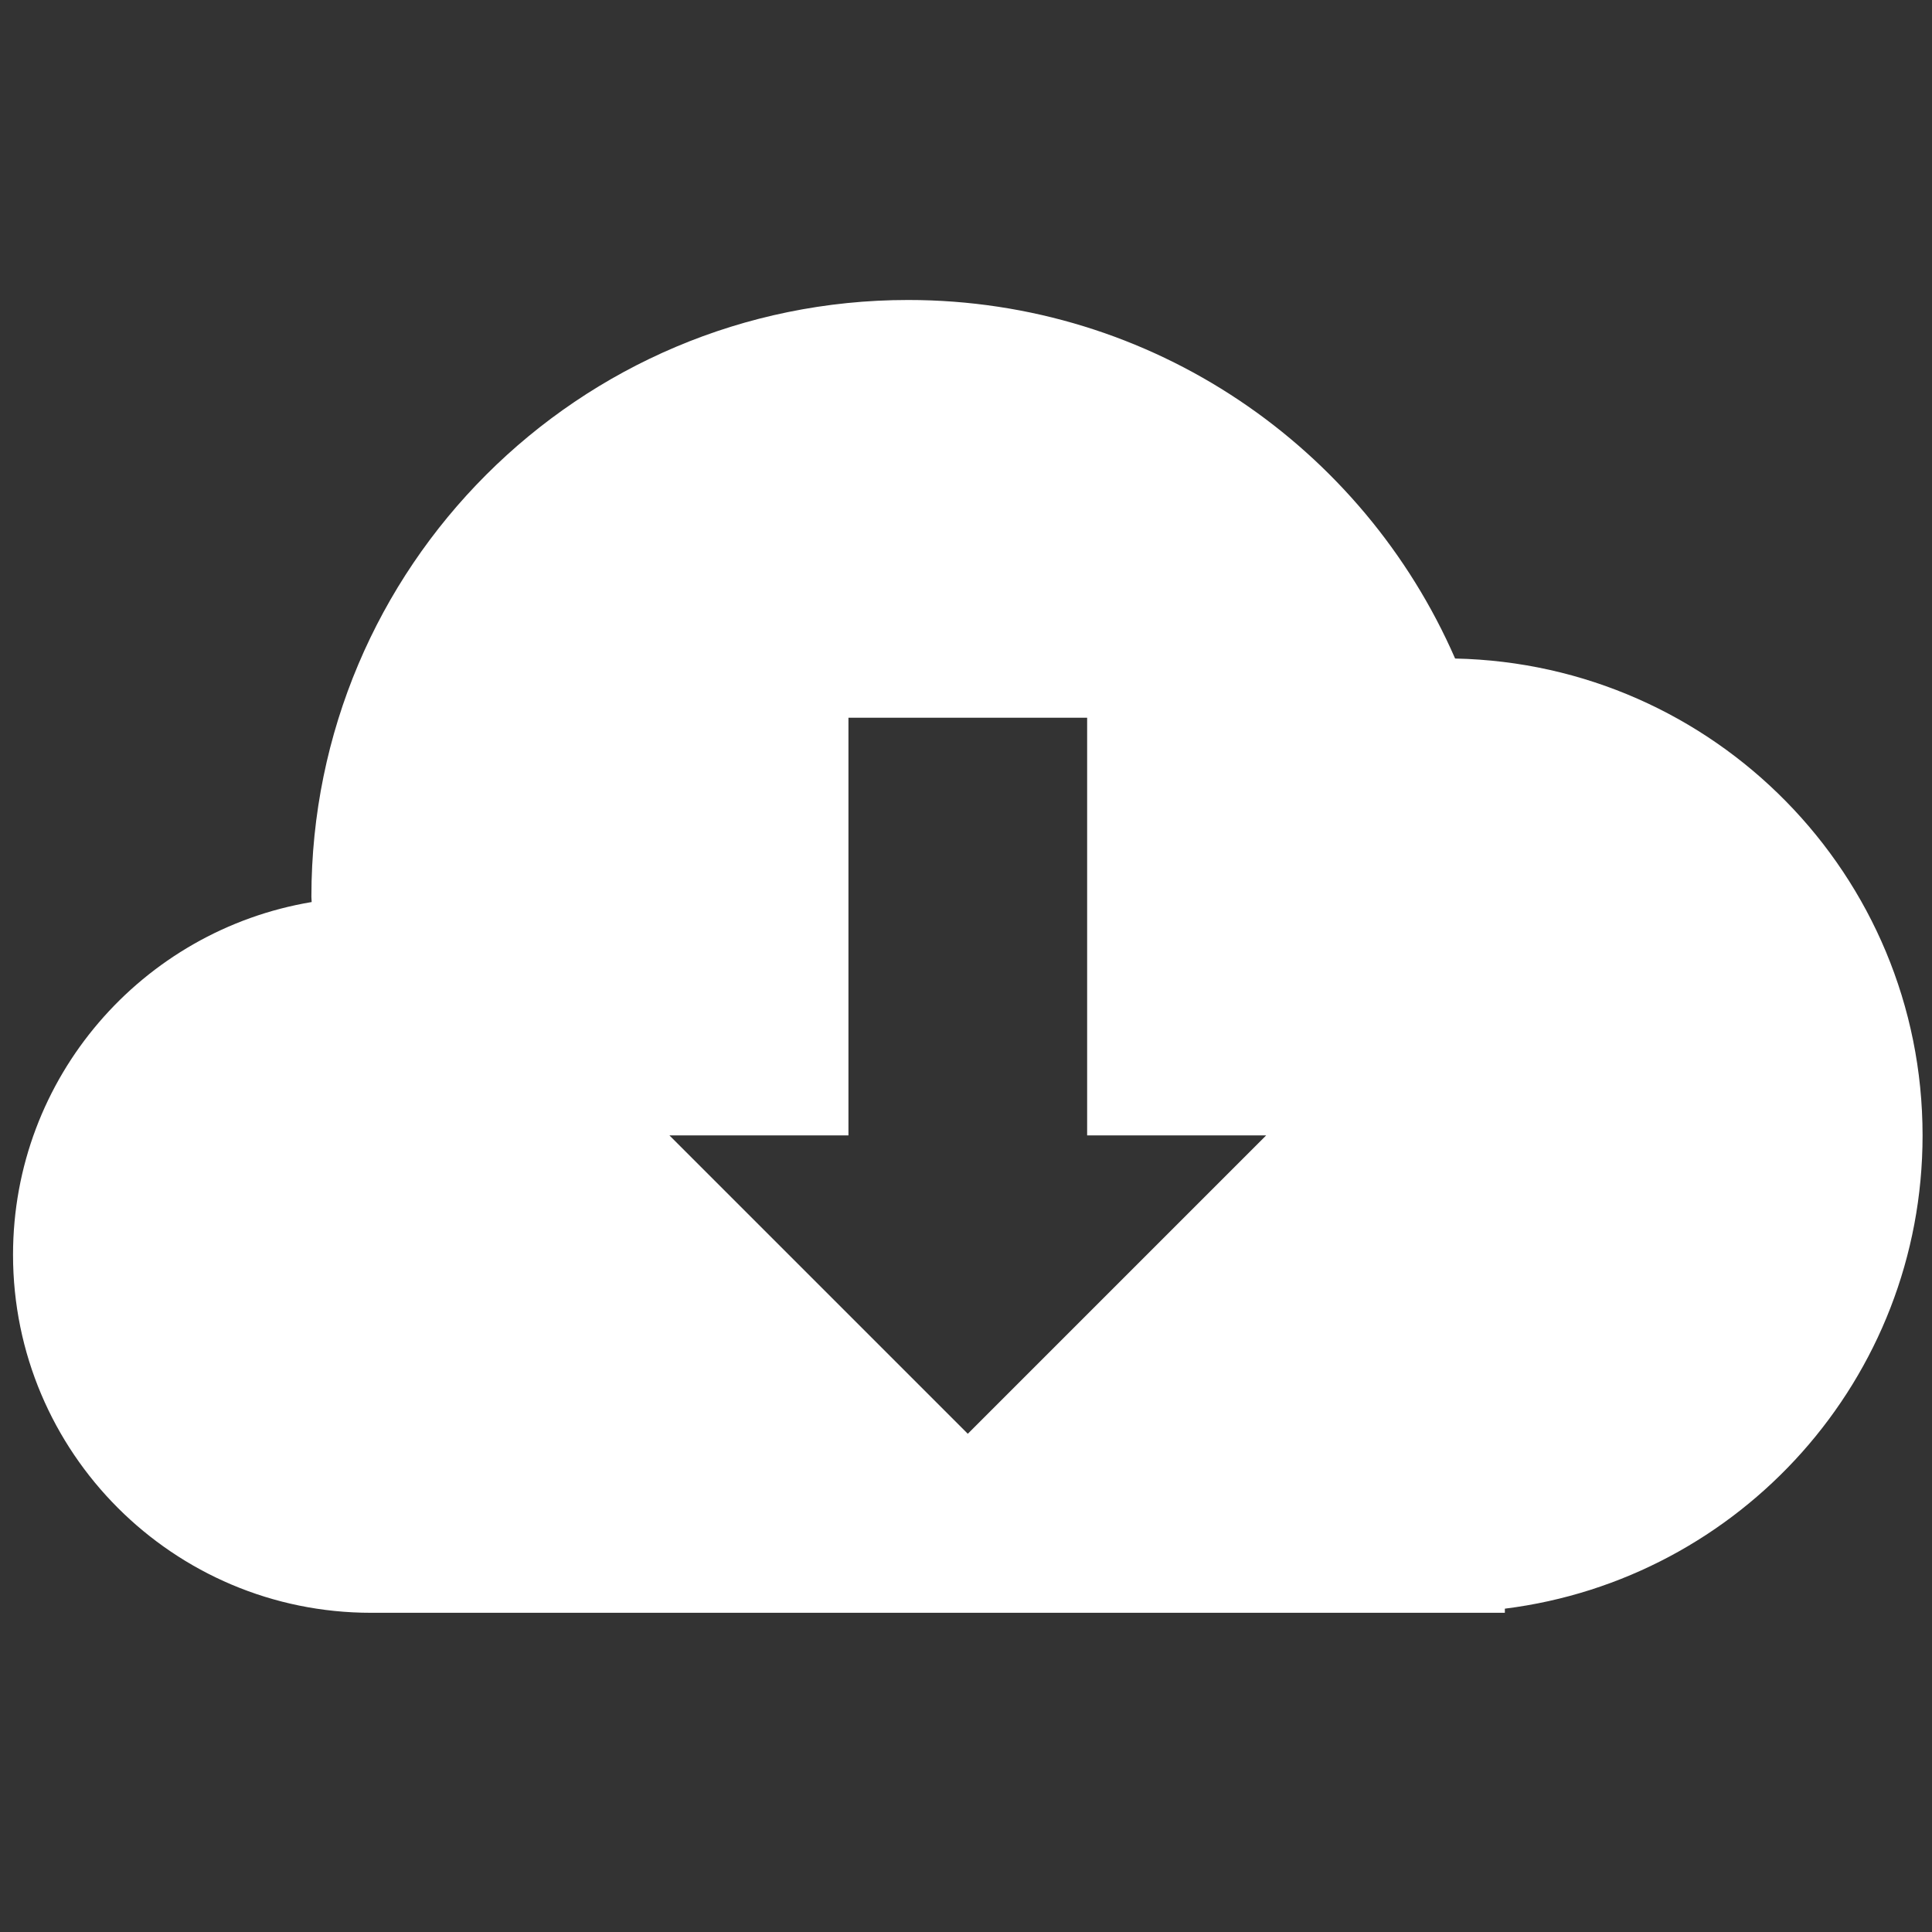 <svg viewBox='0 0 1024 1024' version='1.1' xmlns='http://www.w3.org/2000/svg' width='200' height='200'><rect x="0" y="0" width="1024" height="1024" fill="#333333" stroke="none"/><path d='M771.238 349.034c-48.762-111.806-160.142-190.034-289.912-190.034-174.674 0-316.28 141.604-316.28 316.278 0 0.954 0.134 1.872 0.142 2.824-89.786 15.028-158.282 92.89-158.282 186.944 0 104.806 84.964 189.768 189.77 189.768l600.928 0 0-2.186c124.78-15.594 221.398-121.828 221.398-250.838C1019 463.828 908.524 351.862 771.238 349.034zM512.954 759.93l-158.14-158.14 94.884 0L449.698 380.396l126.512 0 0 221.396 94.882 0L512.954 759.93z' fill='#ffffff'></path></svg>